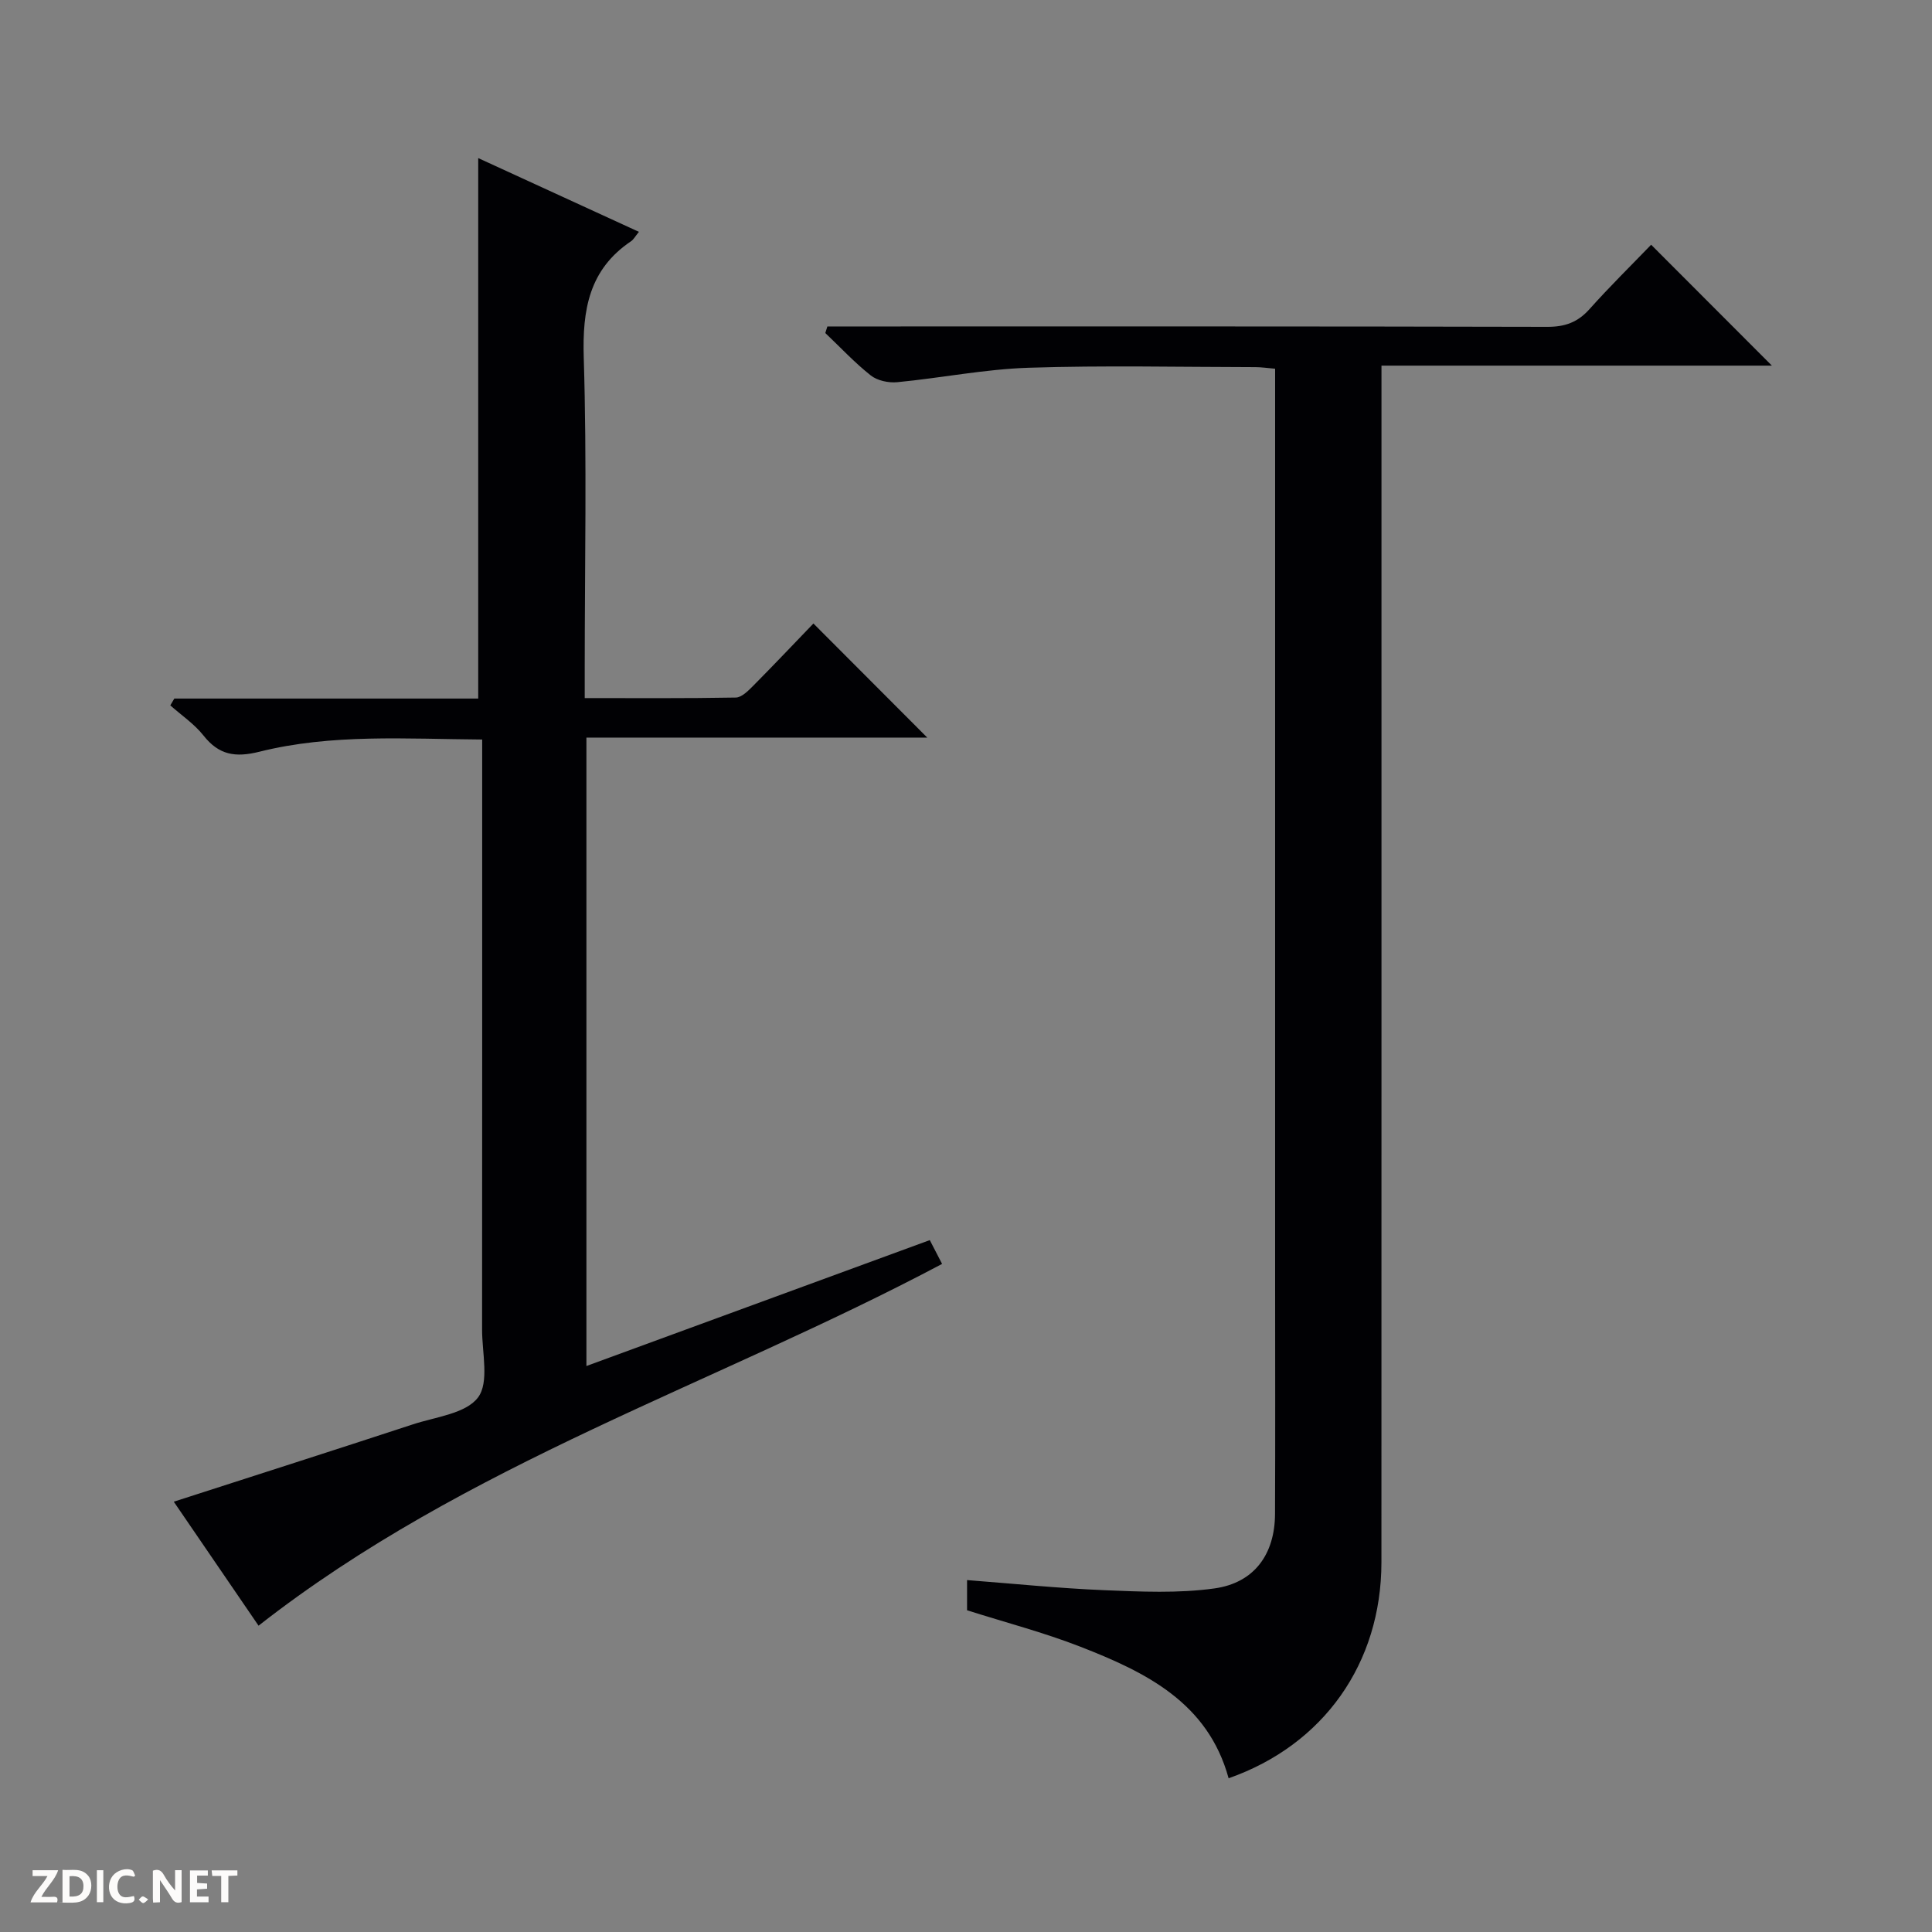 <svg enable-background="new 0 0 400 400" viewBox="0 0 400 400" xmlns="http://www.w3.org/2000/svg"><rect x="0" y="0" width="400" height="400" fill="#808080" stroke="none"/><g fill="#fcfbfa"><path d="m37.59 393.81c-.92.31-1.52.05-2-.78-.7-1.2-1.52-2.34-2.47-3.78v4.59c-.55.03-.95.05-1.41.07-.03-.37-.06-.64-.06-.91 0-1.91 0-3.81 0-5.7 1.13-.41 1.77-.03 2.29.91.62 1.11 1.38 2.14 2.31 3.19v-4.2h1.35v6.61z"/><path d="m12.94 393.88v-6.75c1.9.19 3.93-.54 5.37 1.29.8 1.01.78 2.88.03 3.97-1.37 1.97-3.4 1.51-6.4 1.49m2.45-1.22c2.04.12 2.92-.58 2.89-2.21-.03-1.51-.98-2.19-2.89-2z"/><path d="m11.81 393.87h-5.49c.68-2.18 2.47-3.48 3.51-5.45h-3.08v-1.21h5.29c-.71 2.13-2.44 3.48-3.47 5.51.86 0 1.63.04 2.39-.01.79-.05 1.14.21.85 1.16"/><path d="m39.33 393.86v-6.61h3.7v1.07h-2.22v1.52c.68.04 1.34.09 2.07.13v1.07c-.72.05-1.38.09-2.1.14v1.48h2.4v1.19h-3.85z"/><path d="m27.71 388.56c-1.15-.3-2.46-.61-3.1.64-.37.73-.41 1.93-.06 2.67.63 1.35 1.99.93 3.17.68.35.94-.01 1.32-.93 1.46-1.62.25-3.05-.27-3.76-1.48-.73-1.24-.6-3.03.31-4.17.88-1.11 2.71-1.7 4-1.16.32.13.44.74.65 1.12-.1.08-.19.16-.28.24"/><path d="m49.15 387.24v1.07c-.59.02-1.17.05-1.87.08v5.44h-1.48v-5.44h-1.85c-.05-.4-.08-.73-.13-1.15z"/><path d="m20.06 387.21h1.33v6.62h-1.33z"/><path d="m30.68 393.25c-.39.38-.8.79-1.05.76-.32-.05-.6-.45-.9-.7.26-.24.51-.64.8-.67.29-.04.62.3 1.15.61"/></g><path d="m254.37 368.17c-4.29-15.7-17.18-21.97-30.7-27.24-7.55-2.94-15.44-5-23.45-7.54 0-1.78 0-3.88 0-6.25 9.61.74 18.98 1.7 28.37 2.09 7.6.31 15.34.68 22.82-.36 8.29-1.14 12.53-7.1 12.57-15.41.07-15.99.02-31.99.02-47.98 0-60.97 0-121.95 0-182.92 0-1.98 0-3.95 0-6.22-1.57-.13-2.84-.33-4.11-.33-15.66-.02-31.33-.38-46.97.13-9.07.3-18.09 2.12-27.16 2.99-1.8.17-4.12-.32-5.49-1.41-3.35-2.65-6.29-5.82-9.4-8.77.14-.45.29-.91.43-1.36h5.62c47.81 0 95.62-.04 143.44.08 3.65.01 6.29-.94 8.72-3.66 4.21-4.71 8.72-9.14 12.77-13.34 8.62 8.63 16.82 16.84 25 25.03-26.27 0-53.22 0-80.83 0v6.38c0 80.46.01 160.93-.01 241.39-.02 20.89-11.95 37.8-31.64 44.7z" fill="#010104"/><path d="m192.5 256.75c.91 1.76 1.72 3.33 2.55 4.93-47.14 25-98.63 41.31-141.52 74.9-5.52-8.08-11.49-16.8-17.55-25.67 16.83-5.43 33.2-10.66 49.53-16.02 4.7-1.54 10.92-2.21 13.45-5.55 2.36-3.12.85-9.24.85-14.05.03-38.65.02-77.3.02-115.95 0-1.95 0-3.9 0-6.23-15.82-.11-31.15-1.22-46.14 2.53-4.98 1.24-8.38.68-11.57-3.37-1.89-2.39-4.55-4.17-6.86-6.23.28-.47.55-.94.83-1.41h62.92c0-37.62 0-74.62 0-111.9 10.83 4.97 21.94 10.07 33.27 15.27-.77.94-1.1 1.59-1.62 1.94-8.71 5.86-10.11 14.19-9.8 24.14.66 21.47.2 42.98.2 64.47v5.98c10.71 0 21 .08 31.28-.11 1.22-.02 2.57-1.4 3.59-2.42 4.33-4.37 8.56-8.84 12.48-12.91 8.14 8.15 15.85 15.88 23.57 23.62-22.99 0-46.61 0-70.57 0v130.11c23.73-8.71 47.29-17.35 71.09-26.07z" fill="#010104"/></svg>